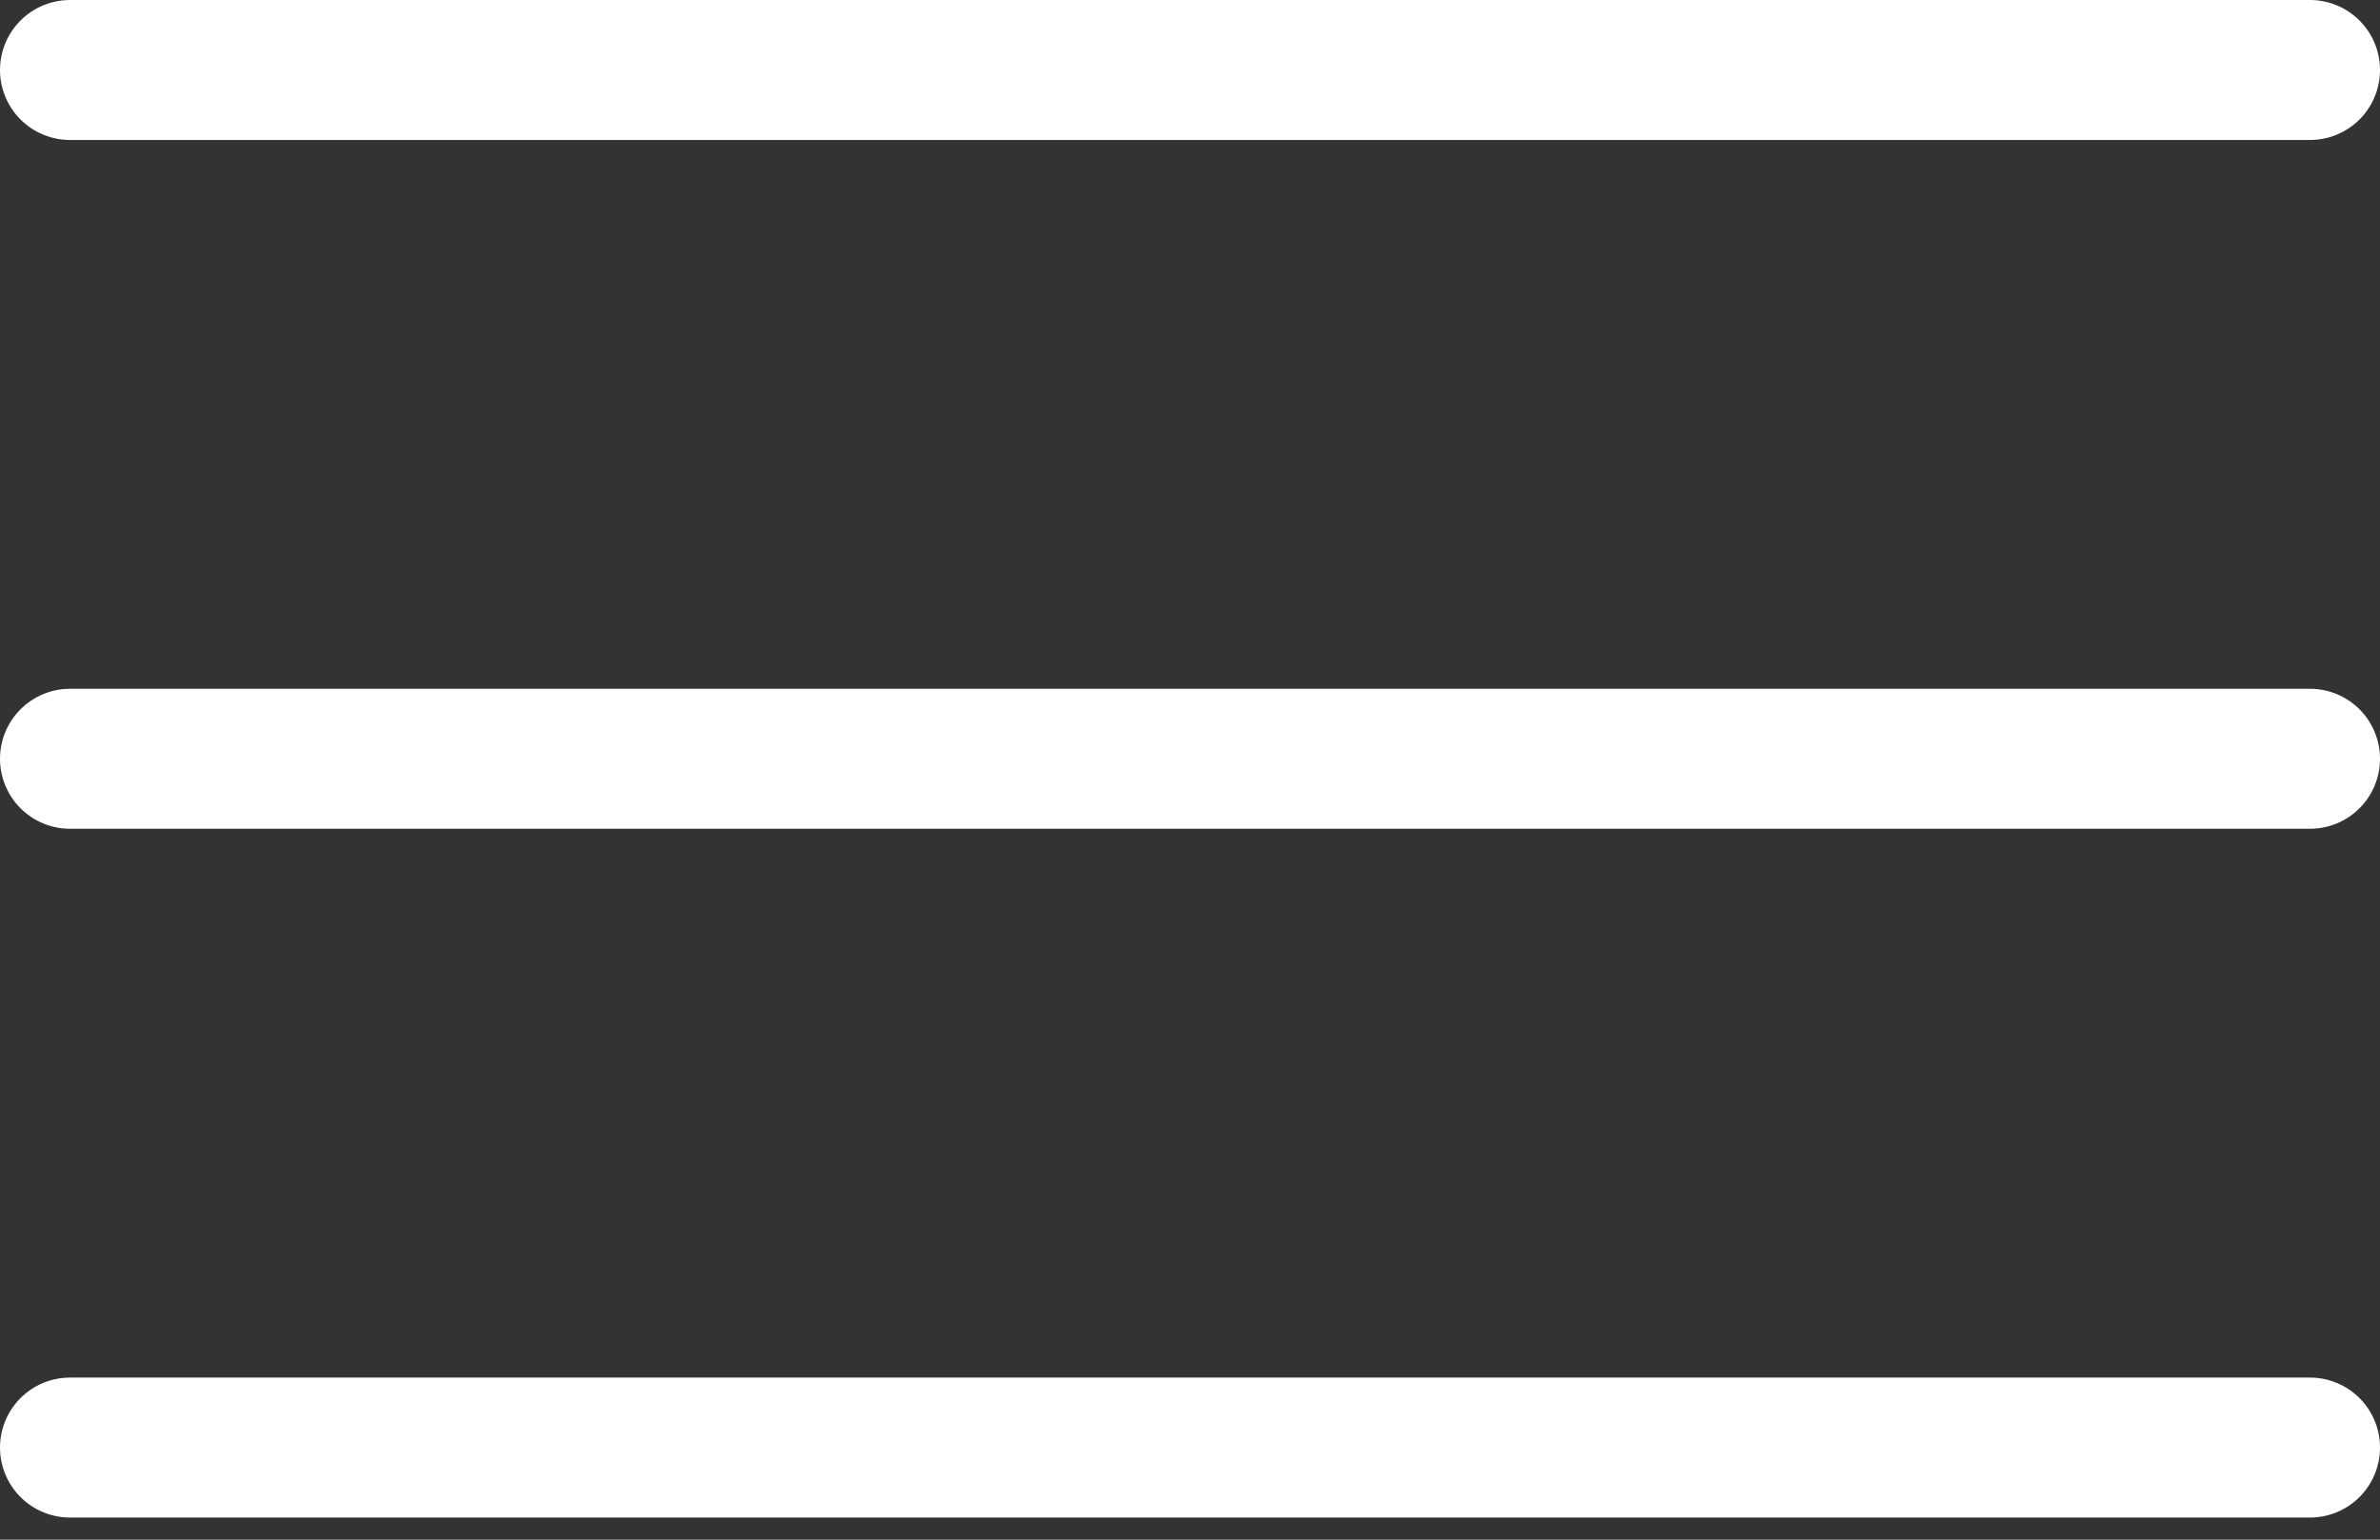 <svg width="34" height="22" viewBox="0 0 34 22" fill="none" xmlns="http://www.w3.org/2000/svg">
<rect x="0" y="0" width="34" height="22" fill="#333333" stroke="none"/>
<path d="M1 1H33M1 10.842H33M1 20.684H33" stroke="white" stroke-width="2" stroke-linecap="round" stroke-linejoin="round"/>
</svg>
